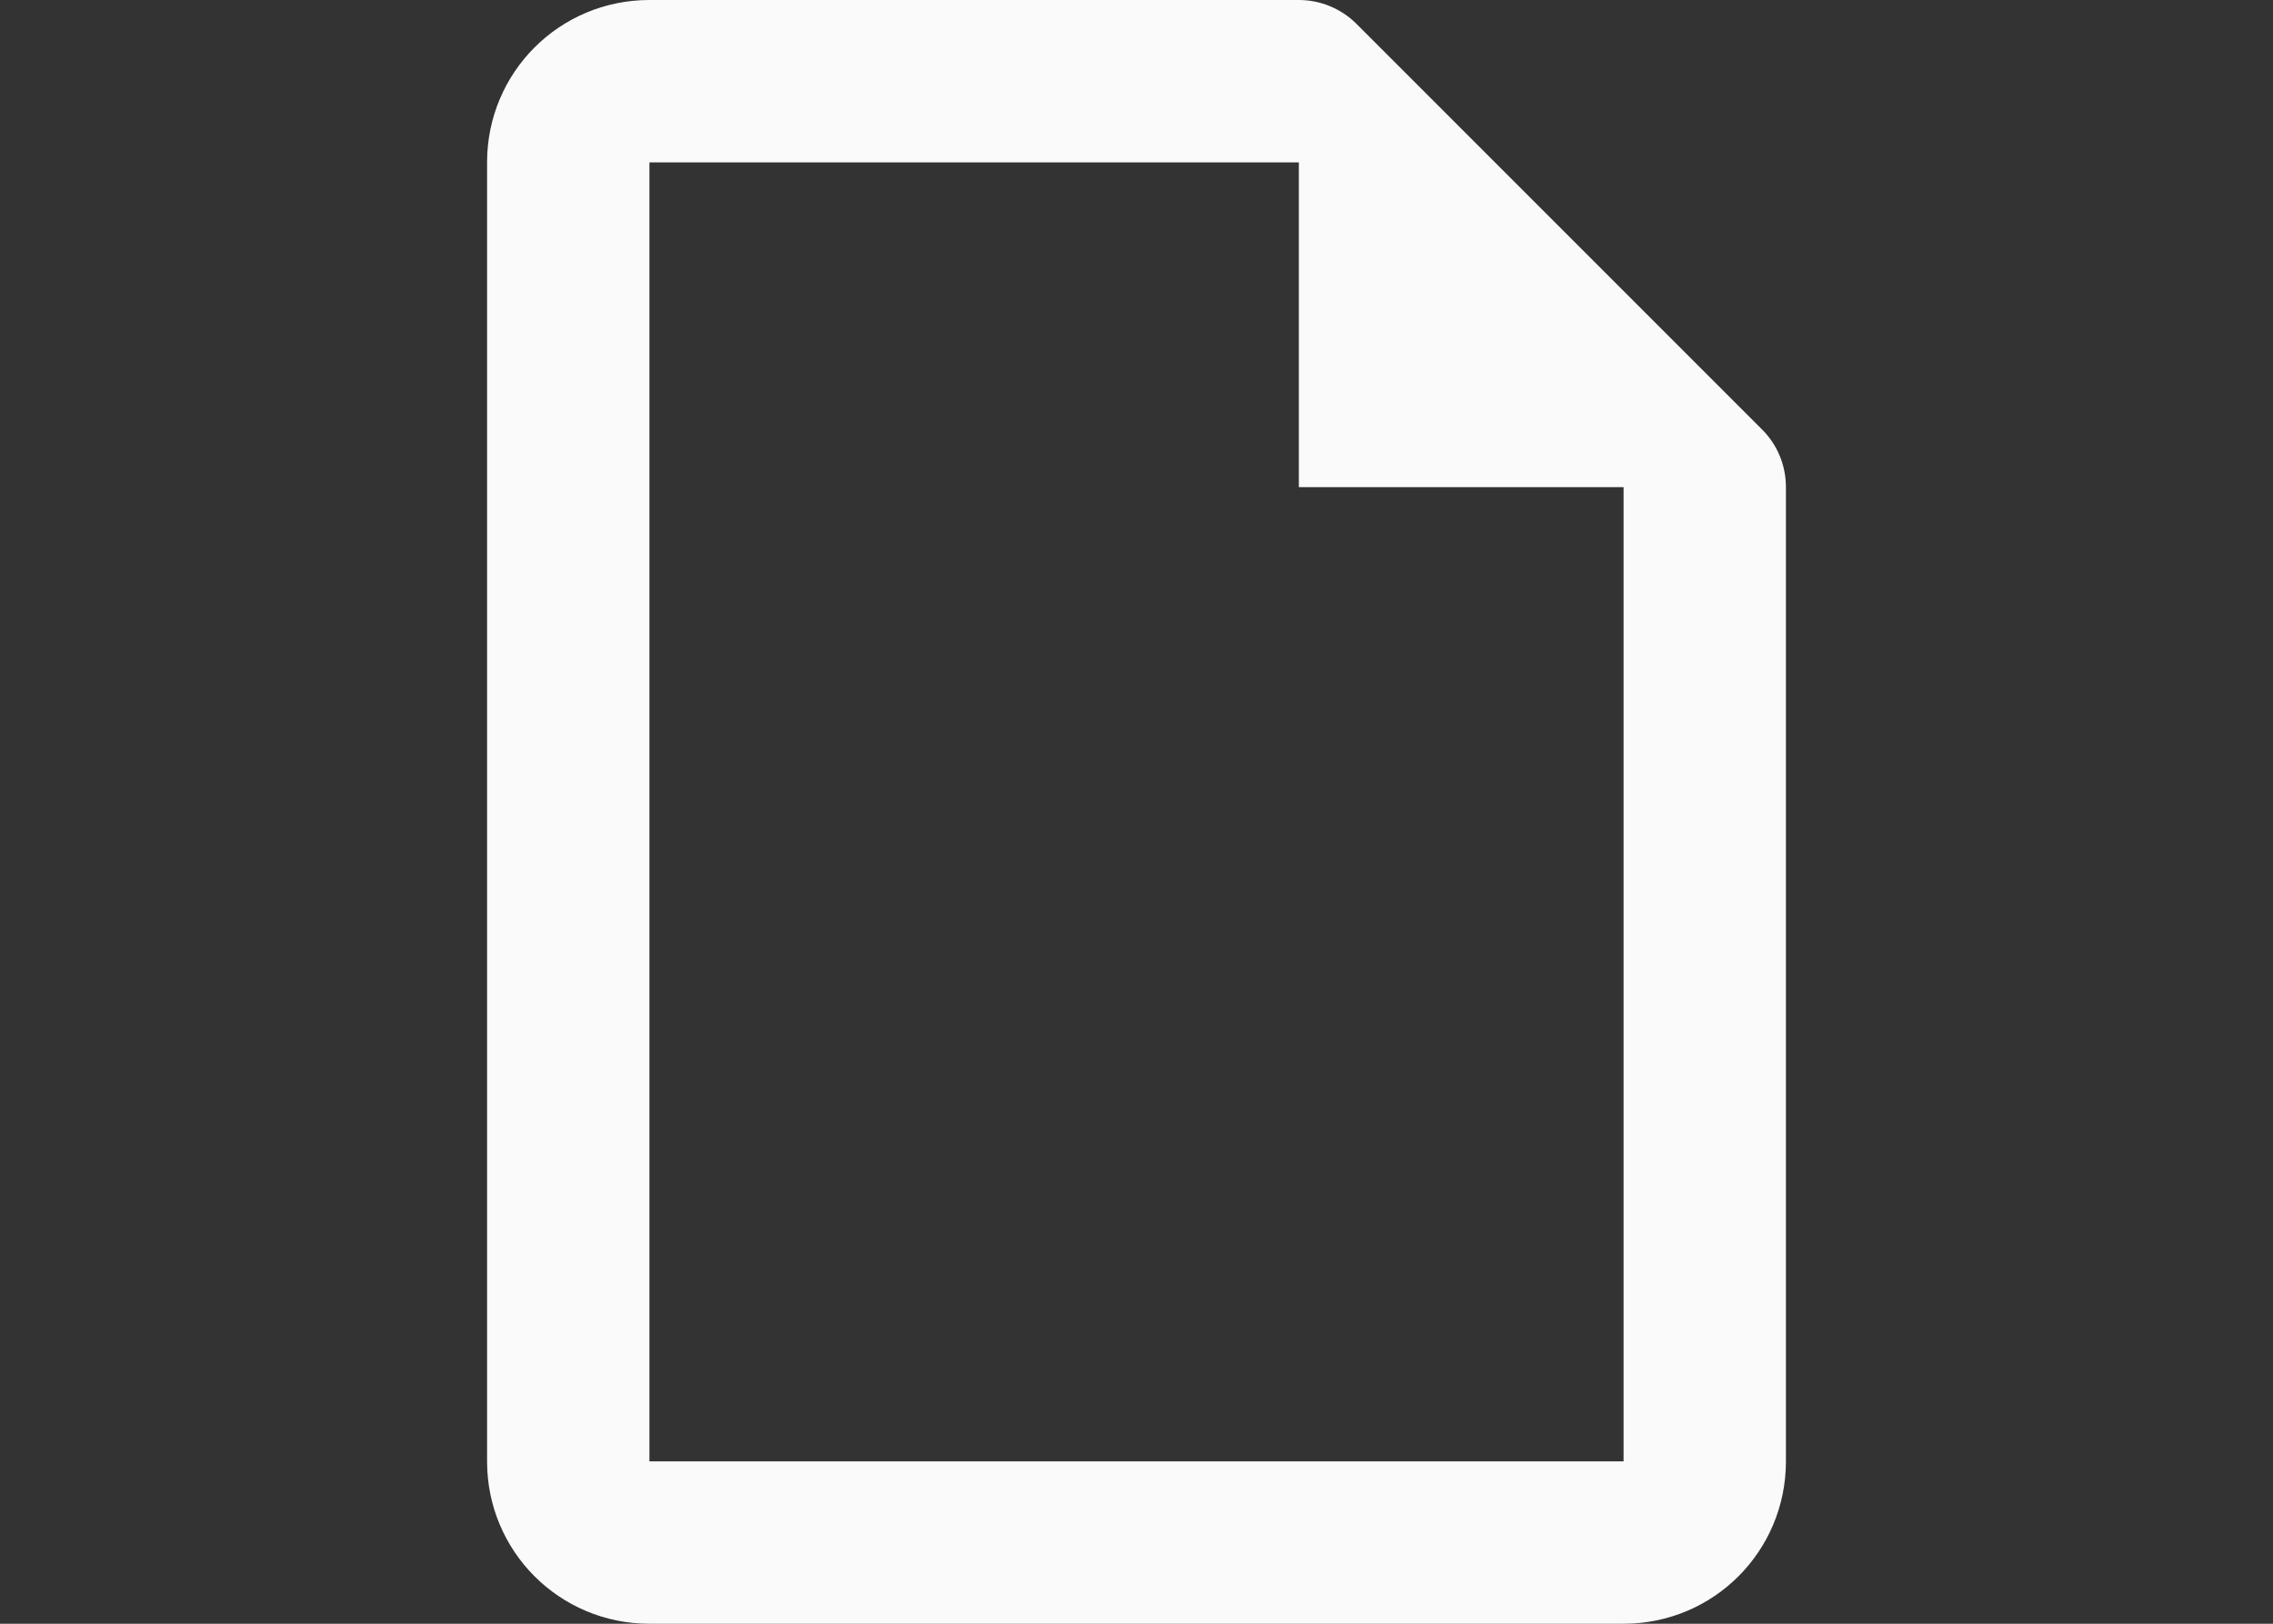 <svg viewBox="0 0 14 10" xmlns="http://www.w3.org/2000/svg"><rect x="0" y="0" width="14" height="10" fill="#333333" stroke="none"/><path d="m8 0c.133 0.0.26.053.354.146l2.5 2.5c.094.094.146.221.146.354v1 3 2c0 .554-.446 1-1 1h-6c-.554 0-1-.446-1-1v-8c0-.554.446-1 1-1h.965.035 2zm0 1h-1-2-1v8h6v-1.965c-0-.012-0-.023 0-.035v-3-1h-2z" fill="#fafafa"/></svg>